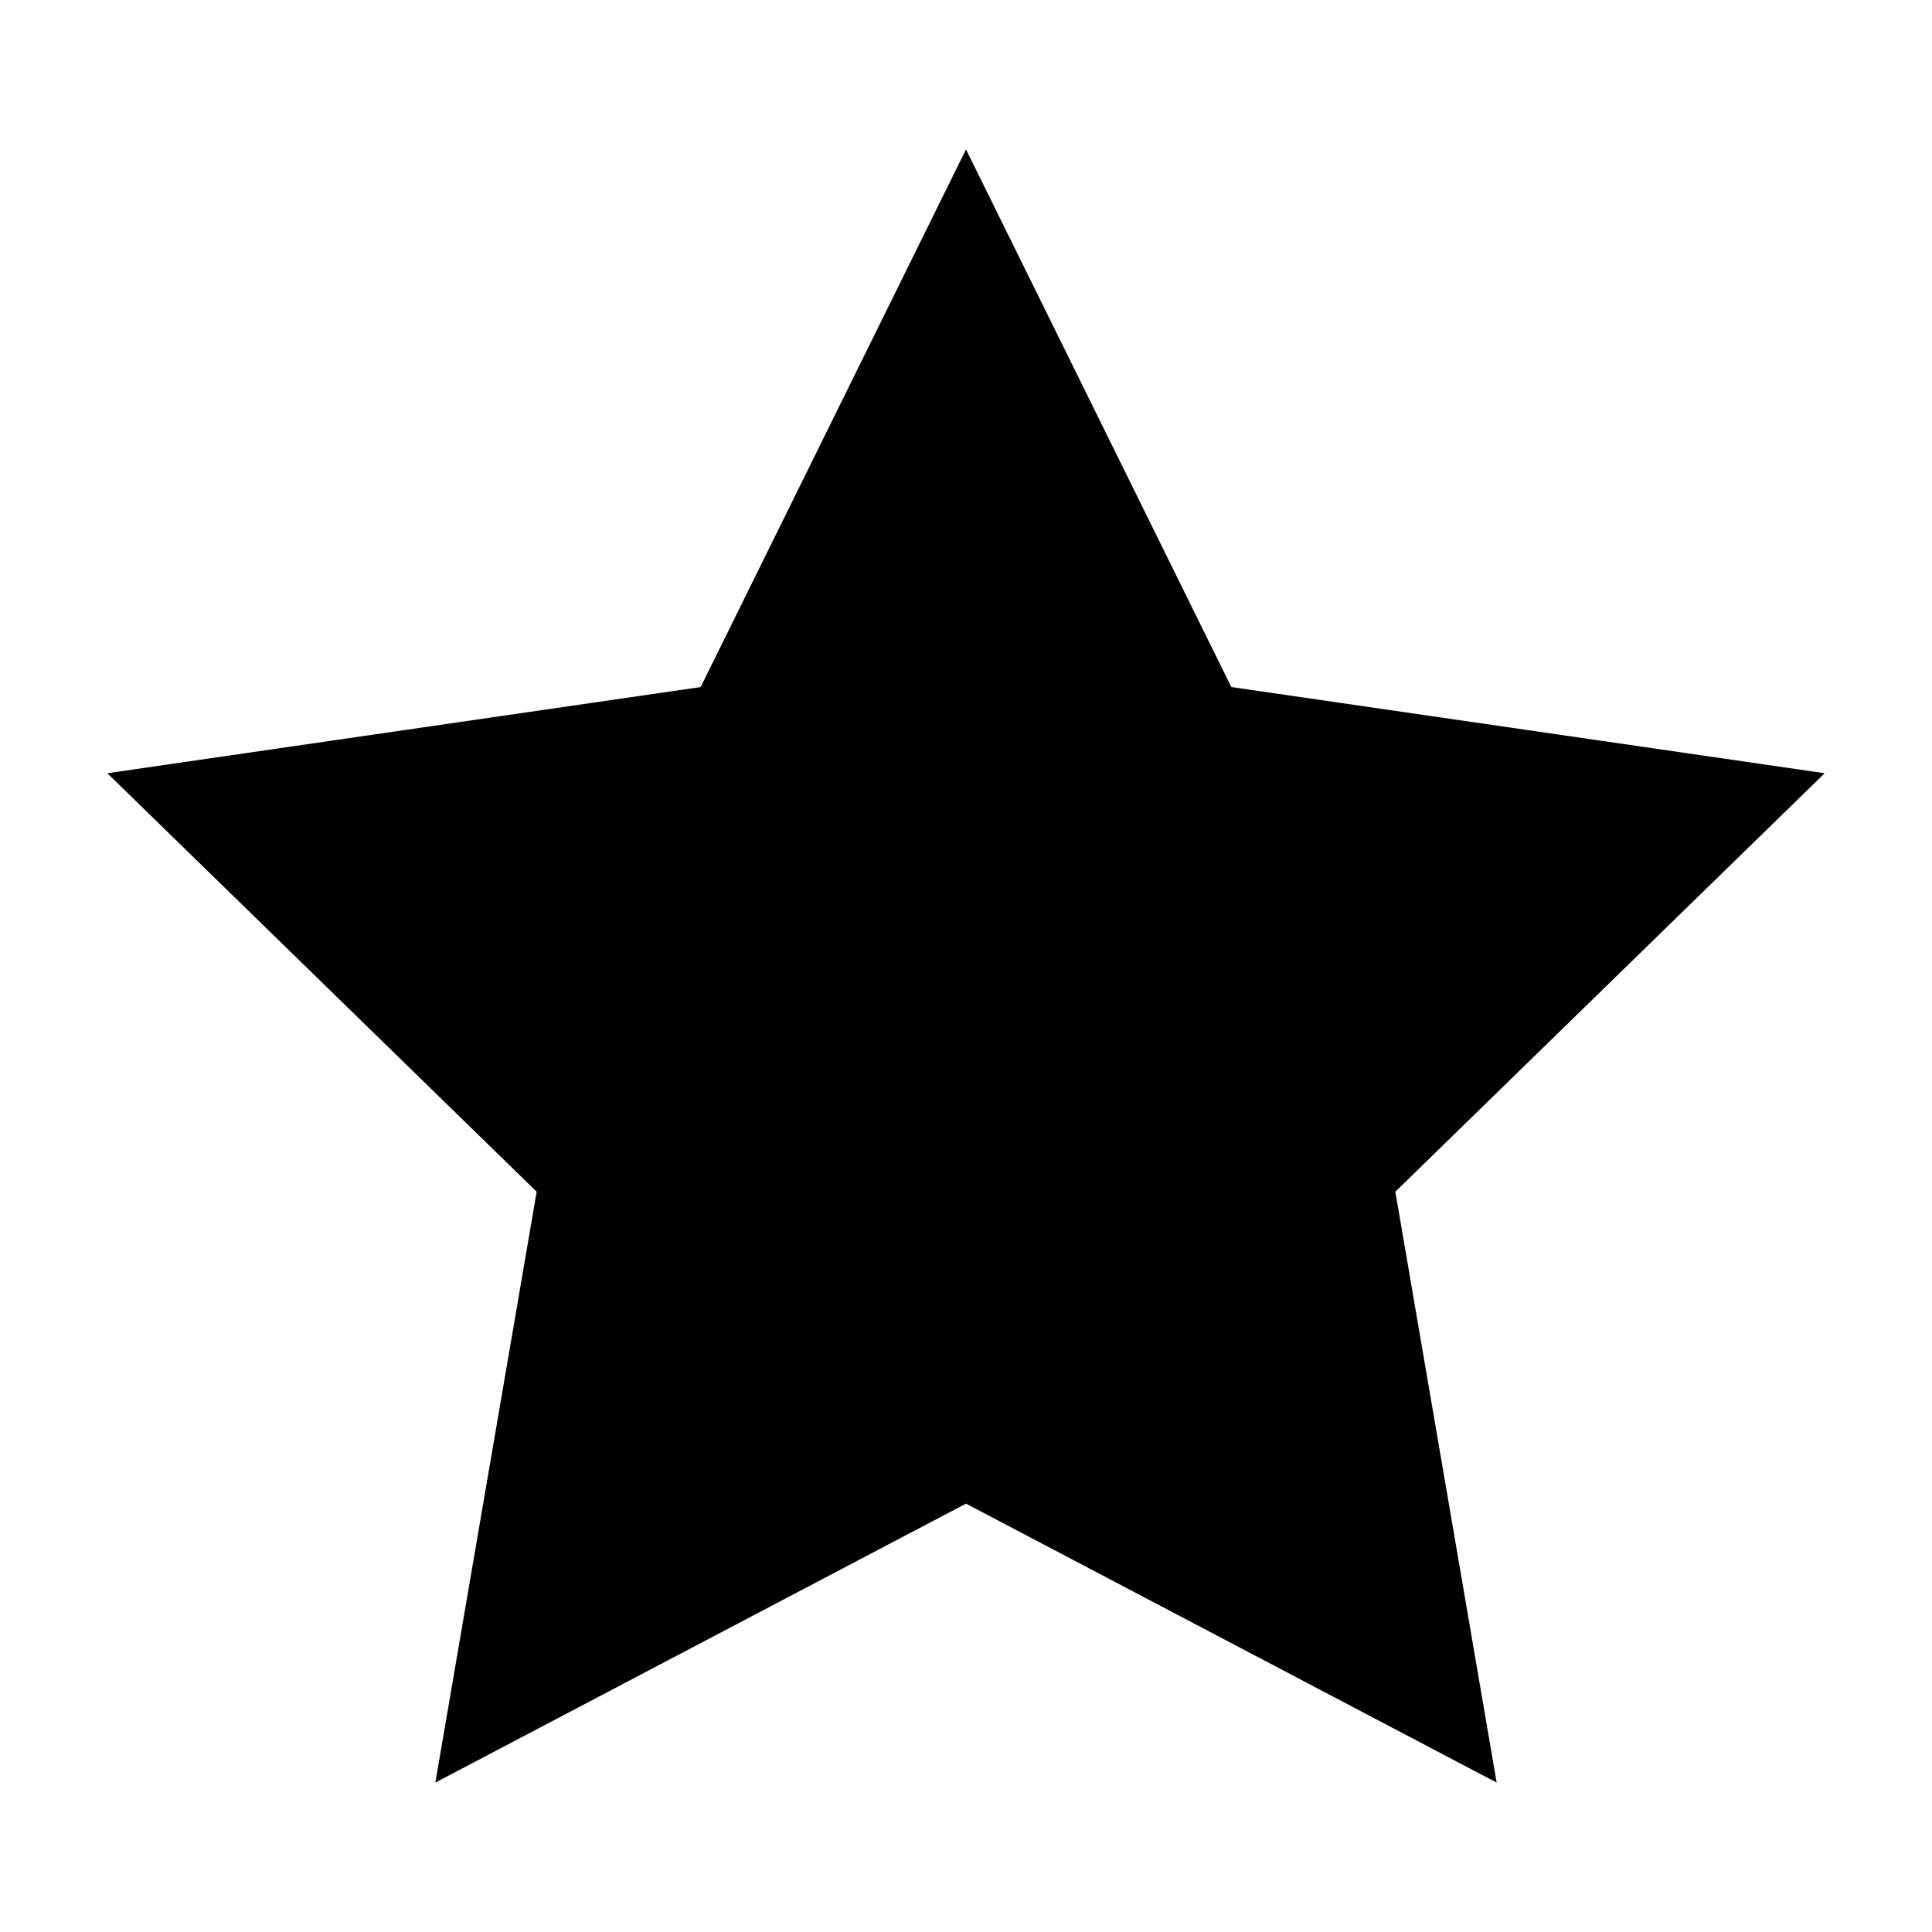 <?xml version="1.0" encoding="utf-8"?>
<!-- Generated by IcoMoon.io -->
<!DOCTYPE svg PUBLIC "-//W3C//DTD SVG 1.1//EN" "http://www.w3.org/Graphics/SVG/1.1/DTD/svg11.dtd">
<svg version="1.1" xmlns="http://www.w3.org/2000/svg" xmlns:xlink="http://www.w3.org/1999/xlink" width="16" height="16" viewBox="-1 -1 18 18">
<path d="M16 6.204l-5.528-0.803-2.472-5.009-2.472 5.009-5.528 0.803 4 3.899-0.944 5.505 4.944-2.599 4.944 2.599-0.944-5.505 4-3.899z"></path>
</svg>
